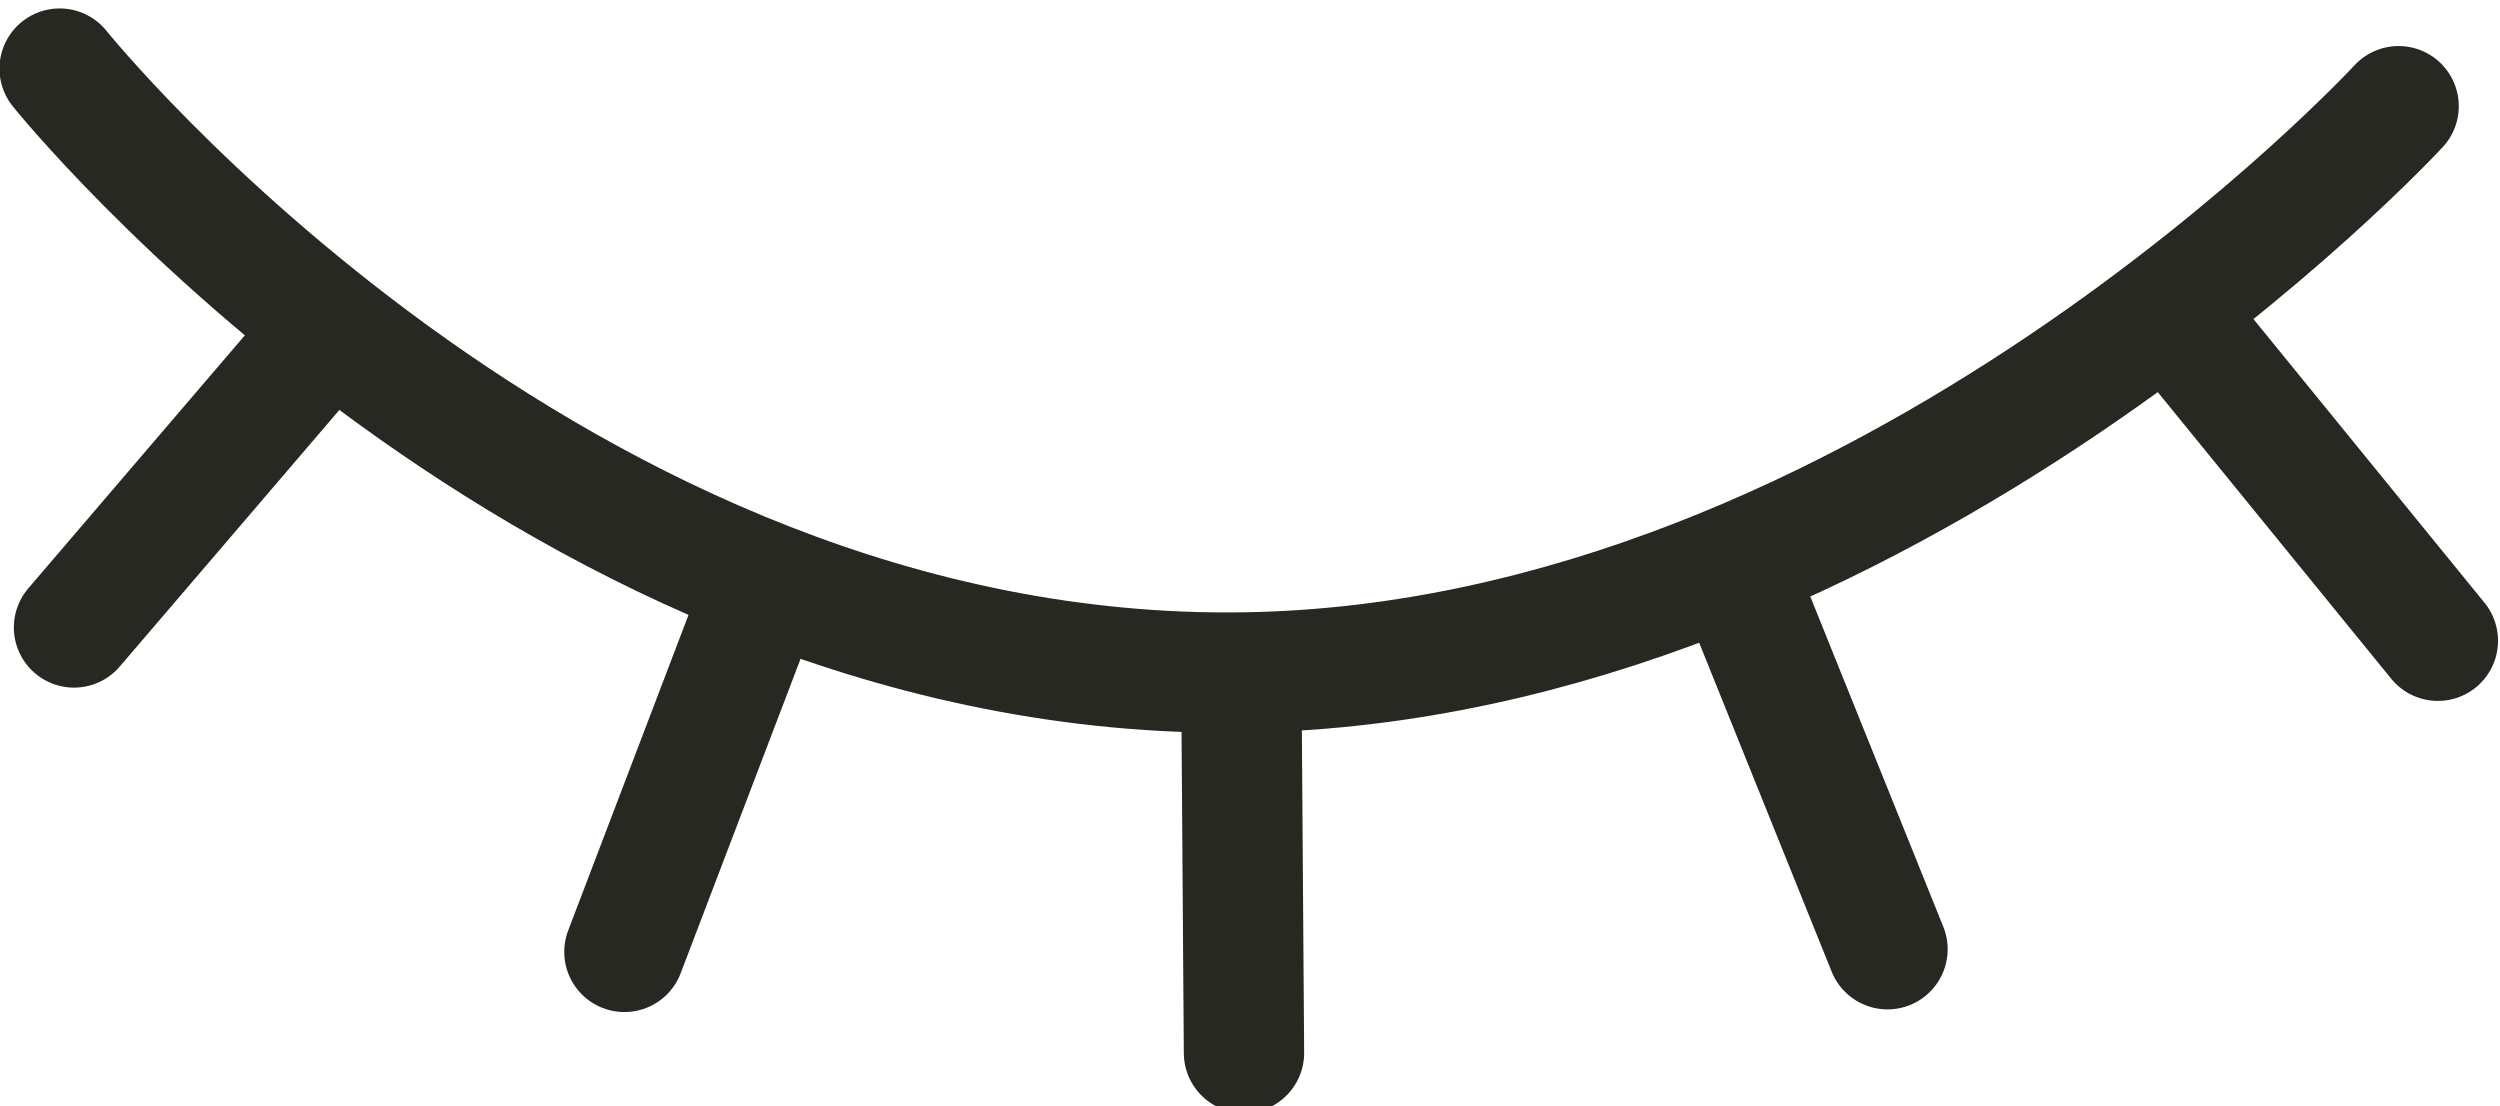 <?xml version="1.0" encoding="UTF-8" standalone="no"?>
<!-- Created with Inkscape (http://www.inkscape.org/) -->

<svg
   xmlns:dc="http://purl.org/dc/elements/1.1/"
   xmlns:cc="http://creativecommons.org/ns#"
   xmlns:rdf="http://www.w3.org/1999/02/22-rdf-syntax-ns#"
   xmlns:svg="http://www.w3.org/2000/svg"
   xmlns="http://www.w3.org/2000/svg"
   xmlns:sodipodi="http://sodipodi.sourceforge.net/DTD/sodipodi-0.dtd"
   xmlns:inkscape="http://www.inkscape.org/namespaces/inkscape"
   width="25.4mm"
   height="11.24mm"
   viewBox="0 0 90 39.827"
   id="svg8162"
   version="1.1"
   inkscape:version="0.91 r13725"
   sodipodi:docname="privacy.svg"
   inkscape:export-filename="/media/data/ari/trabajo/libbitcoin/libbitcoin/img/bg-btc-satoshi.png"
   inkscape:export-xdpi="84"
   inkscape:export-ydpi="84">
  <defs
     id="defs8164">
    <clipPath
       clipPathUnits="userSpaceOnUse"
       id="clipPath5836">
      <rect
         inkscape:export-ydpi="84.150002"
         inkscape:export-xdpi="84.150002"
         y="-1821.422"
         x="1501.569"
         height="383.141"
         width="1352"
         id="rect5838"
         style="fill:#855f04;fill-opacity:1;stroke:none;stroke-width:0.5;stroke-miterlimit:4;stroke-dasharray:none" />
    </clipPath>
  </defs>
  <sodipodi:namedview
     id="base"
     pagecolor="#ffffff"
     bordercolor="#666666"
     borderopacity="1.0"
     inkscape:pageopacity="0.0"
     inkscape:pageshadow="2"
     inkscape:zoom="1.4"
     inkscape:cx="128.14616"
     inkscape:cy="-51.006683"
     inkscape:document-units="px"
     inkscape:current-layer="layer1"
     showgrid="false"
     fit-margin-top="0"
     fit-margin-left="0"
     fit-margin-right="0"
     fit-margin-bottom="0"
     inkscape:window-width="1920"
     inkscape:window-height="1016"
     inkscape:window-x="0"
     inkscape:window-y="27"
     inkscape:window-maximized="1" />
  <g
     inkscape:label="Capa 1"
     inkscape:groupmode="layer"
     id="layer1"
     transform="translate(4215.502,2156.195)">
    <g
       id="g5858"
       transform="matrix(1.083,0,0,1.083,-4502.787,-38.204)"
       inkscape:export-xdpi="84.150002"
       inkscape:export-ydpi="84.150002">
      <path
         sodipodi:nodetypes="csc"
         inkscape:connector-curvature="0"
         id="path5845"
         d="m 267.25,-1953.39 c 0,0 16.403,20.433 39.402,20.073 C 327.952,-1933.65 345,-1952.14 345,-1952.14"
         style="fill:none;fill-rule:evenodd;stroke:#272822;stroke-width:4;stroke-linecap:round;stroke-linejoin:round;stroke-miterlimit:4;stroke-dasharray:none;stroke-opacity:1" />
      <path
         inkscape:connector-curvature="0"
         id="path5847"
         d="m 276.125,-1944.624 -8.397,9.811"
         style="fill:none;fill-rule:evenodd;stroke:#272822;stroke-width:4;stroke-linecap:round;stroke-linejoin:round;stroke-miterlimit:4;stroke-dasharray:none;stroke-opacity:1" />
      <path
         inkscape:connector-curvature="0"
         id="path5849"
         d="m 290.709,-1936.315 -4.685,12.286"
         style="fill:none;fill-rule:evenodd;stroke:#272822;stroke-width:4;stroke-linecap:round;stroke-linejoin:round;stroke-miterlimit:4;stroke-dasharray:none;stroke-opacity:1" />
      <path
         inkscape:connector-curvature="0"
         id="path5851"
         d="m 306.531,-1933.133 0.088,12.463"
         style="fill:none;fill-rule:evenodd;stroke:#272822;stroke-width:4;stroke-linecap:round;stroke-linejoin:round;stroke-miterlimit:4;stroke-dasharray:none;stroke-opacity:1" />
      <path
         inkscape:connector-curvature="0"
         id="path5854"
         d="m 322.883,-1936.845 5.127,12.728"
         style="fill:none;fill-rule:evenodd;stroke:#272822;stroke-width:4;stroke-linecap:round;stroke-linejoin:round;stroke-miterlimit:4;stroke-dasharray:none;stroke-opacity:1" />
      <path
         inkscape:connector-curvature="0"
         id="path5856"
         d="m 337.378,-1945.331 8.927,10.96"
         style="fill:none;fill-rule:evenodd;stroke:#272822;stroke-width:4;stroke-linecap:round;stroke-linejoin:round;stroke-miterlimit:4;stroke-dasharray:none;stroke-opacity:1" />
    </g>
  </g>
</svg>
